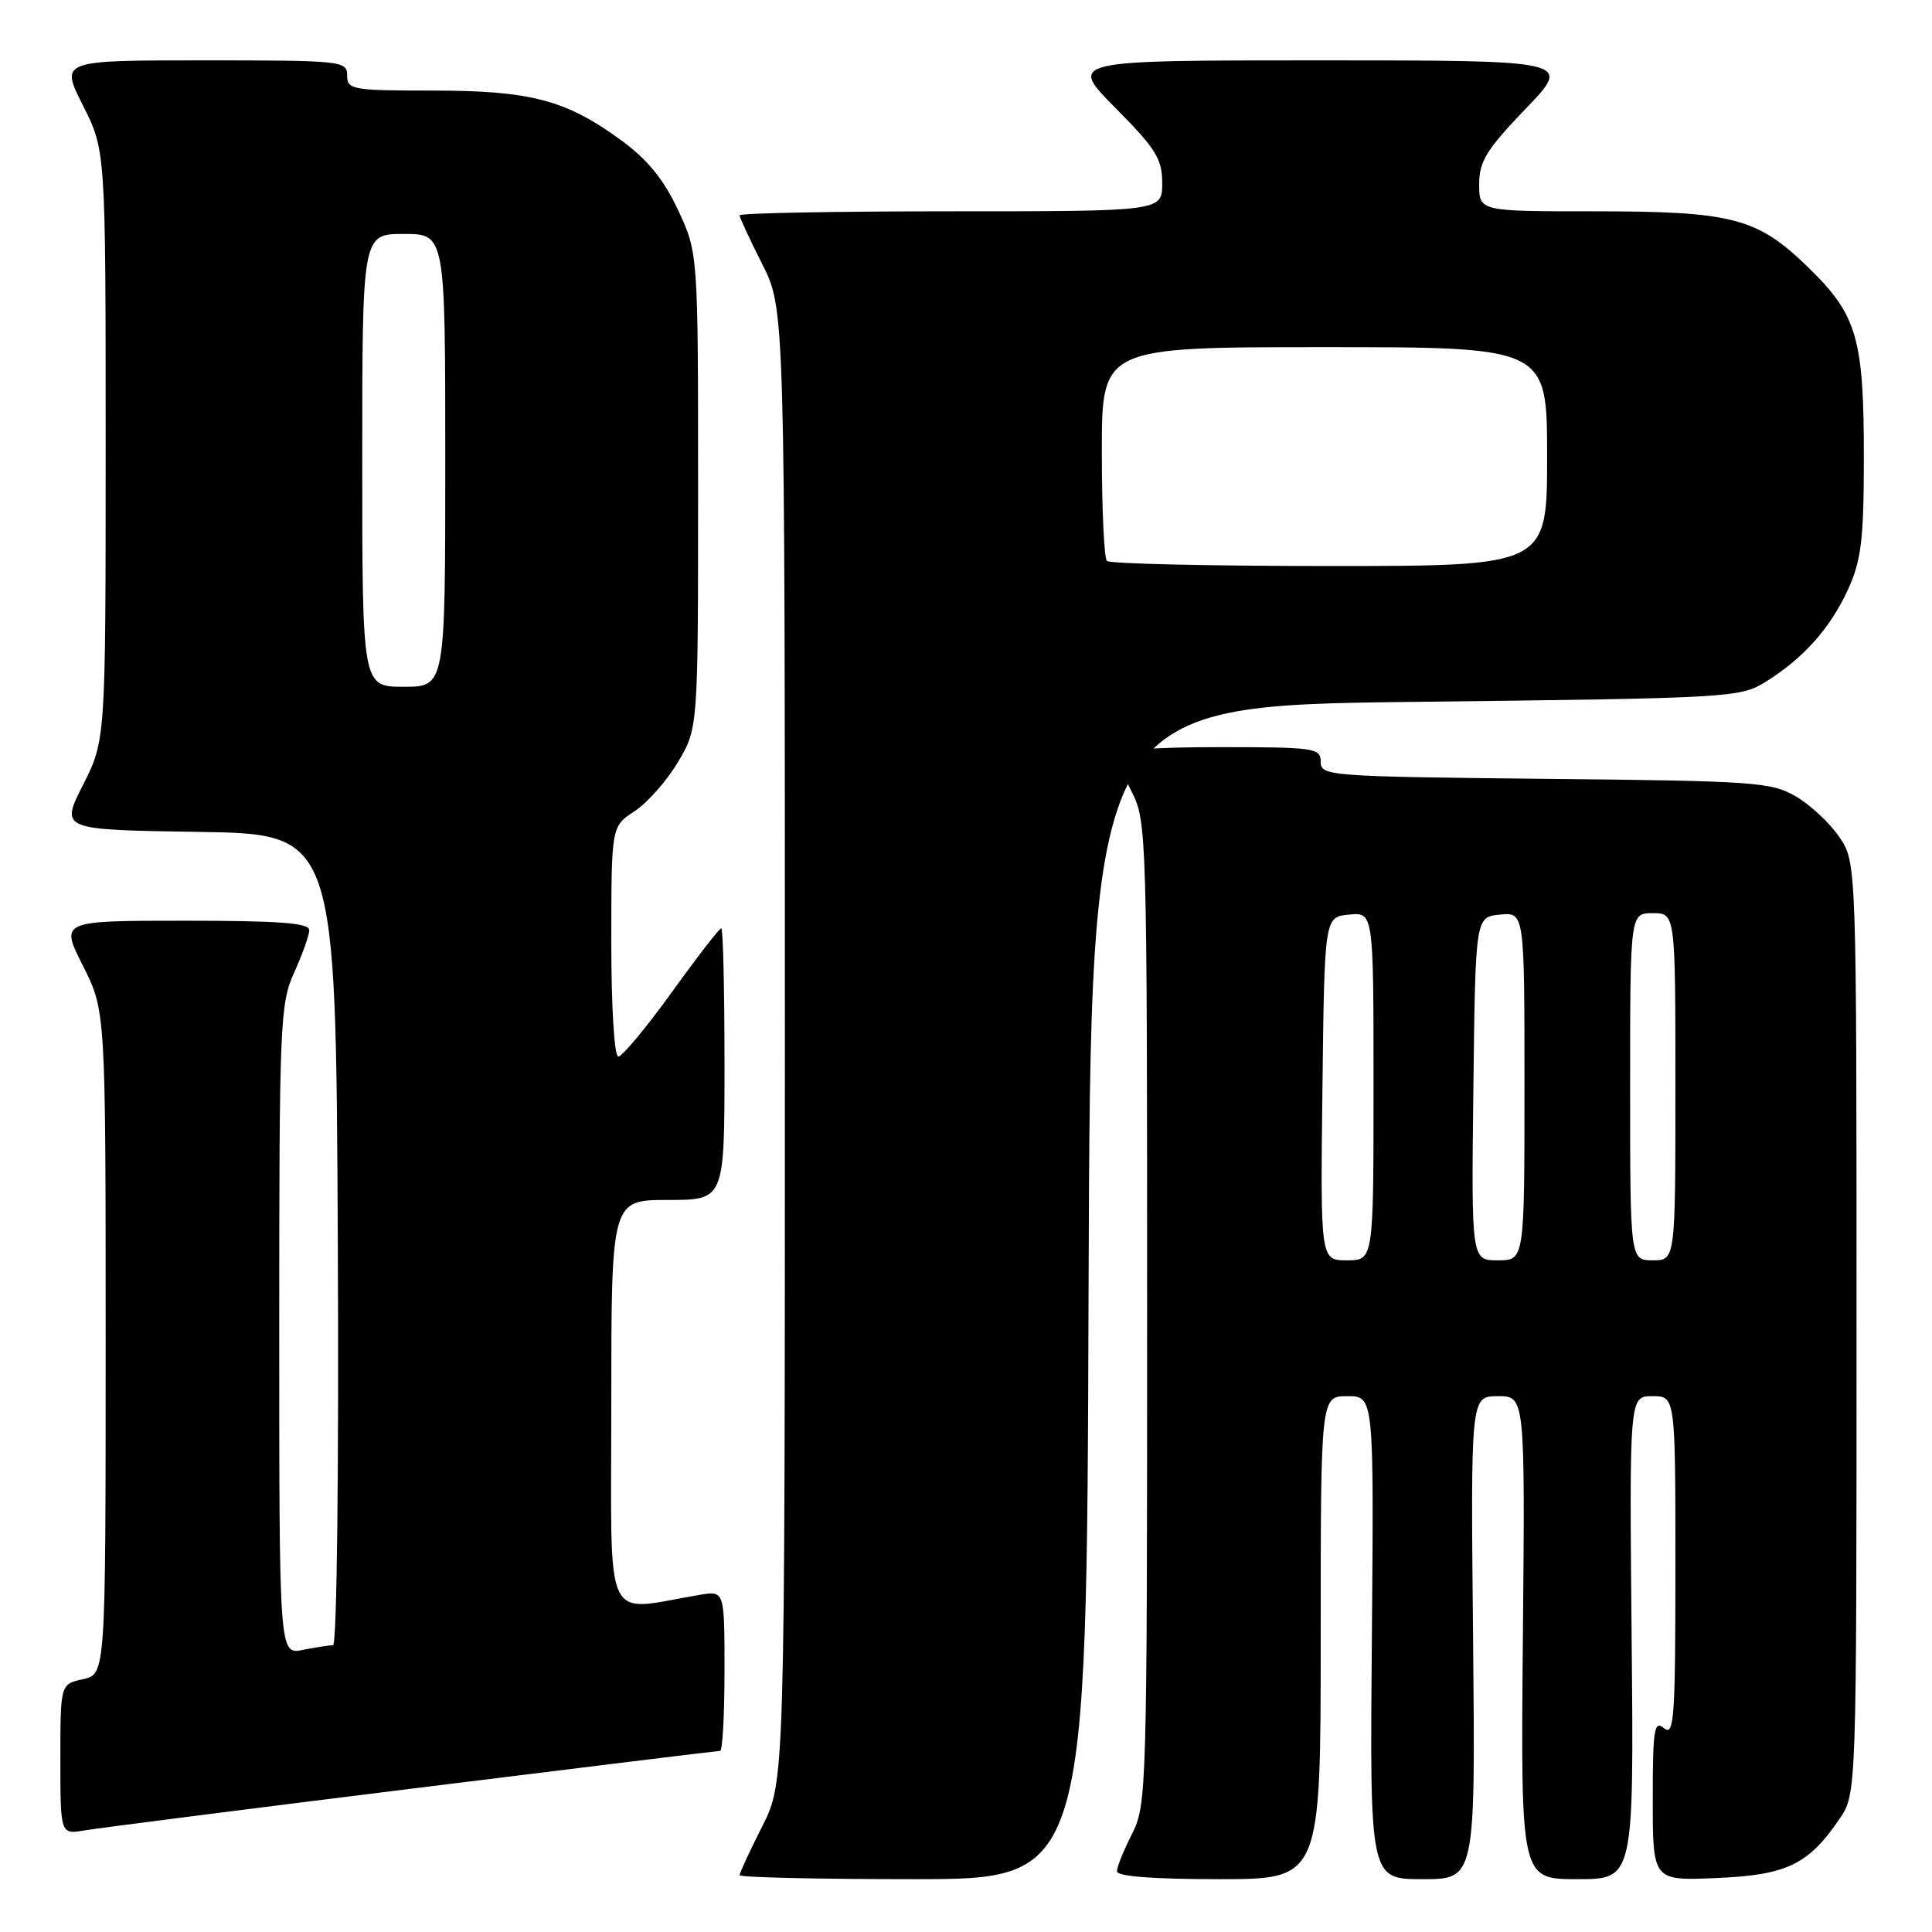 <?xml version="1.0" encoding="UTF-8" standalone="no"?>
<!DOCTYPE svg PUBLIC "-//W3C//DTD SVG 1.1//EN" "http://www.w3.org/Graphics/SVG/1.1/DTD/svg11.dtd" >
<svg xmlns="http://www.w3.org/2000/svg" xmlns:xlink="http://www.w3.org/1999/xlink" version="1.1" viewBox="0 0 256 256">
 <g >
 <path fill="currentColor"
d=" M 144.24 171.25 C 144.50 93.50 144.50 93.50 187.50 93.00 C 229.51 92.51 230.58 92.45 234.00 90.32 C 239.01 87.20 242.58 83.17 244.92 78.00 C 246.62 74.25 246.96 71.41 246.97 61.00 C 246.99 44.85 246.11 41.77 239.65 35.48 C 232.84 28.84 229.64 28.00 211.13 28.00 C 196.00 28.00 196.00 28.00 196.00 24.41 C 196.00 21.38 196.95 19.84 202.16 14.41 C 208.32 8.00 208.32 8.00 174.94 8.00 C 141.56 8.00 141.56 8.00 147.78 14.28 C 153.17 19.72 154.00 21.05 154.00 24.28 C 154.00 28.00 154.00 28.00 126.00 28.00 C 110.60 28.00 98.00 28.24 98.00 28.53 C 98.00 28.82 99.35 31.73 101.00 35.00 C 104.00 40.94 104.00 40.94 104.00 138.50 C 104.00 236.06 104.00 236.06 101.00 242.00 C 99.35 245.27 98.00 248.18 98.00 248.47 C 98.00 248.76 108.35 249.00 120.99 249.00 C 143.99 249.00 143.99 249.00 144.24 171.25 Z  M 175.00 217.00 C 175.00 185.00 175.00 185.00 178.53 185.00 C 182.05 185.00 182.05 185.00 181.78 217.00 C 181.50 249.00 181.50 249.00 188.50 249.00 C 195.50 249.00 195.50 249.00 195.19 217.00 C 194.87 185.00 194.87 185.00 198.48 185.00 C 202.08 185.00 202.08 185.00 201.79 217.00 C 201.50 249.00 201.50 249.00 209.00 249.00 C 216.50 249.00 216.50 249.00 216.20 217.00 C 215.90 185.00 215.90 185.00 218.95 185.00 C 222.00 185.00 222.00 185.00 222.00 207.62 C 222.00 227.62 221.83 230.10 220.50 229.00 C 219.18 227.91 219.00 229.06 219.00 238.48 C 219.00 249.21 219.00 249.21 227.43 248.85 C 236.74 248.46 239.62 247.08 243.75 241.01 C 246.00 237.70 246.00 237.70 246.00 176.00 C 246.00 114.30 246.00 114.30 243.75 110.95 C 242.51 109.11 239.92 106.68 238.00 105.55 C 234.72 103.63 232.66 103.48 204.75 103.20 C 176.05 102.90 175.00 102.82 175.00 100.95 C 175.00 99.11 174.21 99.00 161.50 99.00 C 152.82 99.00 148.00 99.37 148.00 100.04 C 148.00 100.61 148.90 102.84 150.00 105.00 C 151.94 108.80 152.00 110.89 152.00 174.00 C 152.00 237.11 151.94 239.20 150.00 243.00 C 148.90 245.16 148.00 247.39 148.00 247.96 C 148.00 248.63 152.82 249.00 161.50 249.00 C 175.00 249.00 175.00 249.00 175.00 217.00 Z  M 54.67 236.99 C 76.76 234.25 95.09 232.00 95.42 232.00 C 95.74 232.00 96.00 227.22 96.00 221.39 C 96.00 210.78 96.00 210.78 92.75 211.32 C 79.75 213.50 81.00 216.20 81.00 186.09 C 81.00 159.00 81.00 159.00 88.50 159.00 C 96.00 159.00 96.00 159.00 96.00 141.00 C 96.00 131.10 95.81 123.00 95.57 123.00 C 95.33 123.00 92.37 126.82 89.00 131.50 C 85.63 136.17 82.44 140.00 81.93 140.00 C 81.40 140.00 81.00 133.51 81.00 124.75 C 81.01 109.50 81.01 109.50 84.07 107.50 C 85.76 106.40 88.35 103.47 89.82 101.00 C 92.50 96.50 92.50 96.50 92.50 65.00 C 92.50 33.50 92.50 33.50 89.84 27.82 C 87.94 23.76 85.80 21.14 82.34 18.61 C 75.02 13.24 70.30 12.00 57.32 12.00 C 46.67 12.00 46.00 11.88 46.00 10.00 C 46.00 8.07 45.33 8.00 26.99 8.00 C 7.97 8.00 7.97 8.00 10.99 13.97 C 14.00 19.94 14.00 19.94 14.00 59.00 C 14.00 98.06 14.00 98.06 11.00 104.01 C 7.99 109.95 7.99 109.95 26.25 110.23 C 44.50 110.50 44.50 110.50 44.76 164.25 C 44.91 194.90 44.64 218.00 44.13 218.00 C 43.65 218.00 41.84 218.28 40.13 218.62 C 37.00 219.25 37.00 219.25 37.00 176.23 C 37.00 135.51 37.11 132.99 38.98 128.86 C 40.07 126.46 40.97 123.94 40.98 123.25 C 40.99 122.30 37.04 122.00 24.49 122.00 C 7.97 122.00 7.97 122.00 10.99 127.97 C 14.00 133.94 14.00 133.94 14.00 177.89 C 14.00 221.84 14.00 221.84 11.00 222.50 C 8.00 223.16 8.00 223.16 8.00 233.12 C 8.00 243.09 8.00 243.09 11.25 242.53 C 13.04 242.23 32.57 239.73 54.67 236.99 Z  M 146.67 74.33 C 146.30 73.97 146.00 67.44 146.00 59.83 C 146.00 46.00 146.00 46.00 175.50 46.00 C 205.00 46.00 205.00 46.00 205.00 60.50 C 205.00 75.00 205.00 75.00 176.17 75.00 C 160.31 75.00 147.03 74.70 146.67 74.33 Z  M 175.23 144.25 C 175.50 121.50 175.50 121.50 178.75 121.19 C 182.00 120.87 182.00 120.87 182.00 143.94 C 182.00 167.00 182.00 167.00 178.48 167.00 C 174.96 167.00 174.96 167.00 175.23 144.25 Z  M 195.23 144.25 C 195.50 121.50 195.50 121.50 198.75 121.19 C 202.00 120.87 202.00 120.87 202.00 143.94 C 202.00 167.00 202.00 167.00 198.48 167.00 C 194.96 167.00 194.96 167.00 195.23 144.25 Z  M 216.00 144.00 C 216.00 121.00 216.00 121.00 219.00 121.00 C 222.00 121.00 222.00 121.00 222.00 144.00 C 222.00 167.00 222.00 167.00 219.00 167.00 C 216.00 167.00 216.00 167.00 216.00 144.00 Z  M 48.00 61.00 C 48.00 31.00 48.00 31.00 53.50 31.00 C 59.00 31.00 59.00 31.00 59.00 61.00 C 59.00 91.00 59.00 91.00 53.50 91.00 C 48.00 91.00 48.00 91.00 48.00 61.00 Z "/>
</g>
</svg>